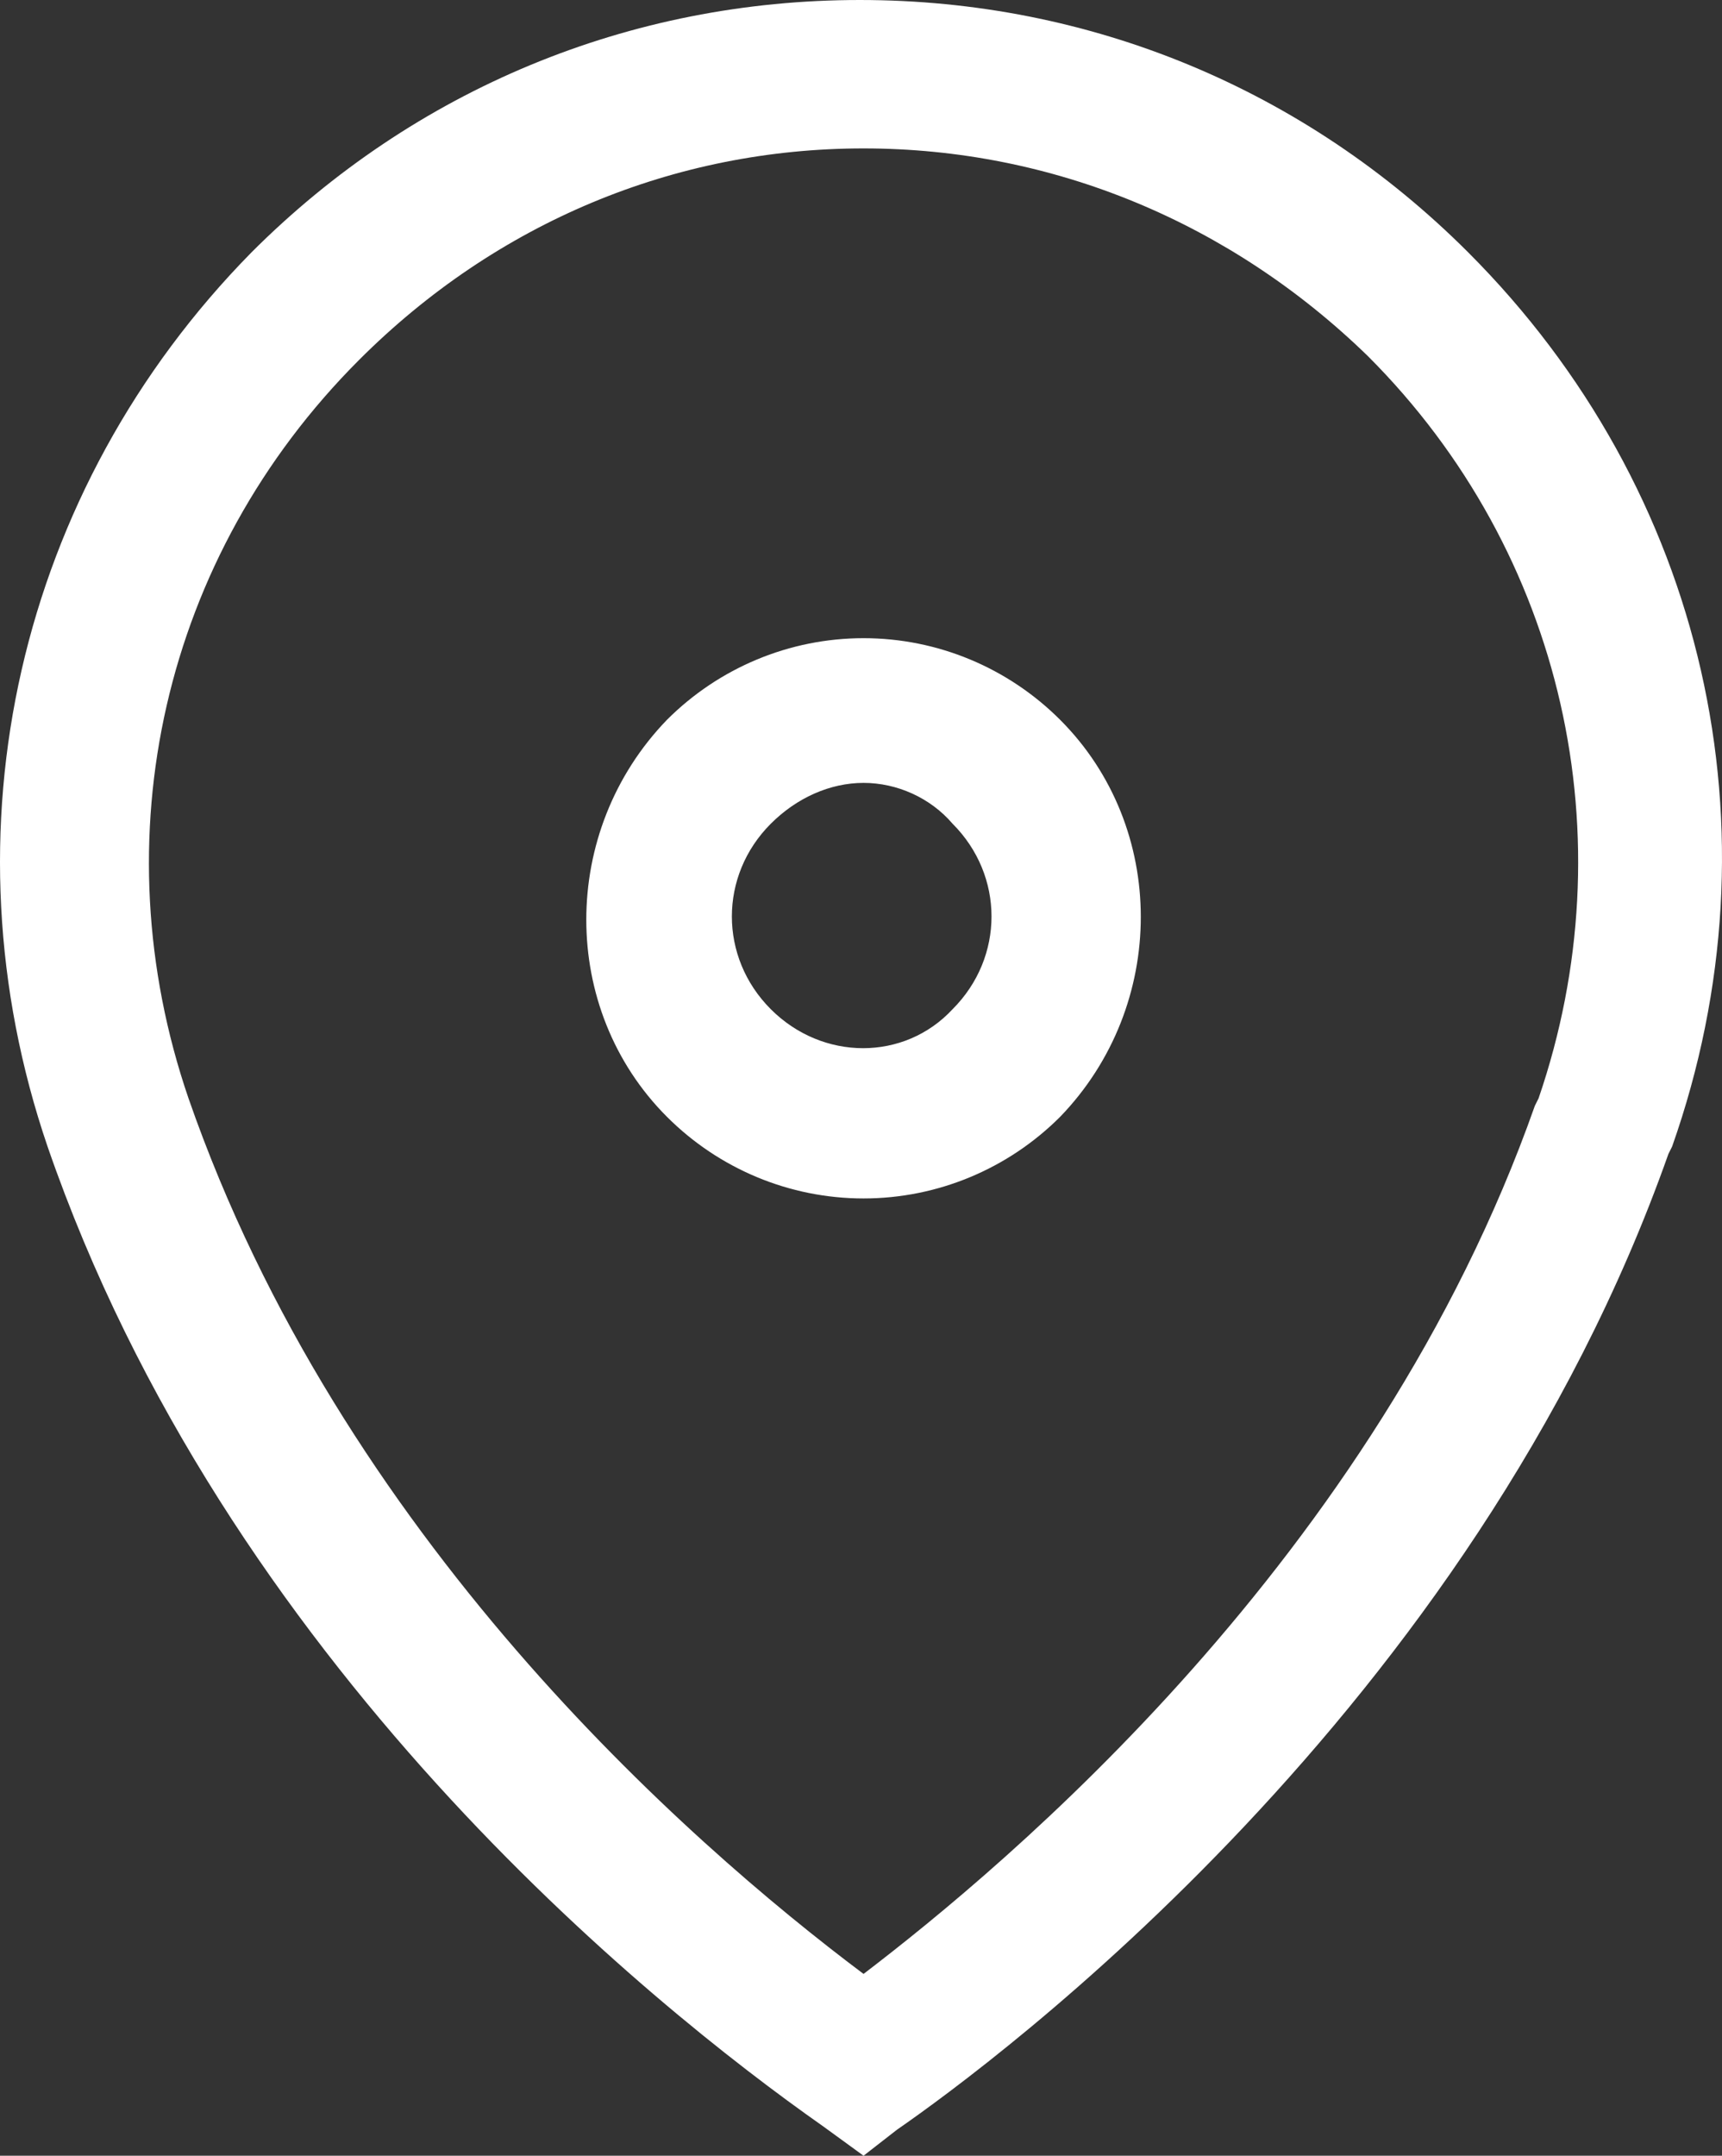 <?xml version="1.0" encoding="utf-8"?>
<!-- Generator: Adobe Illustrator 19.1.0, SVG Export Plug-In . SVG Version: 6.00 Build 0)  -->
<svg version="1.1" id="Layer_1" xmlns="http://www.w3.org/2000/svg" xmlns:xlink="http://www.w3.org/1999/xlink" x="0px" y="0px"
	 viewBox="-472 191.68 334.27 418.32" style="enable-background:new -472 191.68 334.27 418.32;"
	 xml:space="preserve">
<rect x="-472" y="191.68" width="334.27" height="418.32" fill="#333333" stroke="none"/>
<style type="text/css">
	.st0{fill:#FFFFFF;}
</style>
<path class="st0" d="M-304.371,610l-7.92-5.76c-33.84-23.761-115.92-90-150.48-190.08
	c-20.88-61.2-5.76-127.44,39.601-173.52
	c31.68-31.68,73.439-48.96,118.08-48.96c44.64,0,86.399,17.28,118.08,48.96
	c46.08,46.08,61.199,112.32,39.6,173.52l-0.72,1.44
	c-38.16,108-131.04,176.4-149.76,189.36L-304.371,610L-304.371,610z M-304.371,220.48
	c-36.72,0-71.28,14.4-97.92,41.04c-38.16,38.16-50.4,92.88-33.12,143.28
	c29.521,84.96,96.48,144,131.04,169.92
	c27.36-20.88,99.36-80.64,130.32-168.479l0.72-1.44
	c17.28-50.399,5.04-105.84-33.12-144
	C-233.091,234.88-267.652,220.48-304.371,220.48L-304.371,220.48z M-304.371,424.24
	c-14.4,0-28.08-5.76-38.16-15.84c-20.88-20.88-20.88-55.44,0-77.041
	c10.08-10.08,23.76-15.84,38.16-15.84s28.08,5.76,38.16,15.84
	c20.88,20.88,20.88,55.44,0,77.041
	C-276.291,418.48-289.971,424.24-304.371,424.24z M-304.371,343.6
	c-6.481,0-12.96,2.881-18,7.921c-10.08,10.079-10.08,25.92,0,36
	c10.08,10.079,25.92,10.079,35.28,0c10.08-10.08,10.08-25.921,0-36
	C-291.411,346.48-297.891,343.6-304.371,343.6z"/>
</svg>
